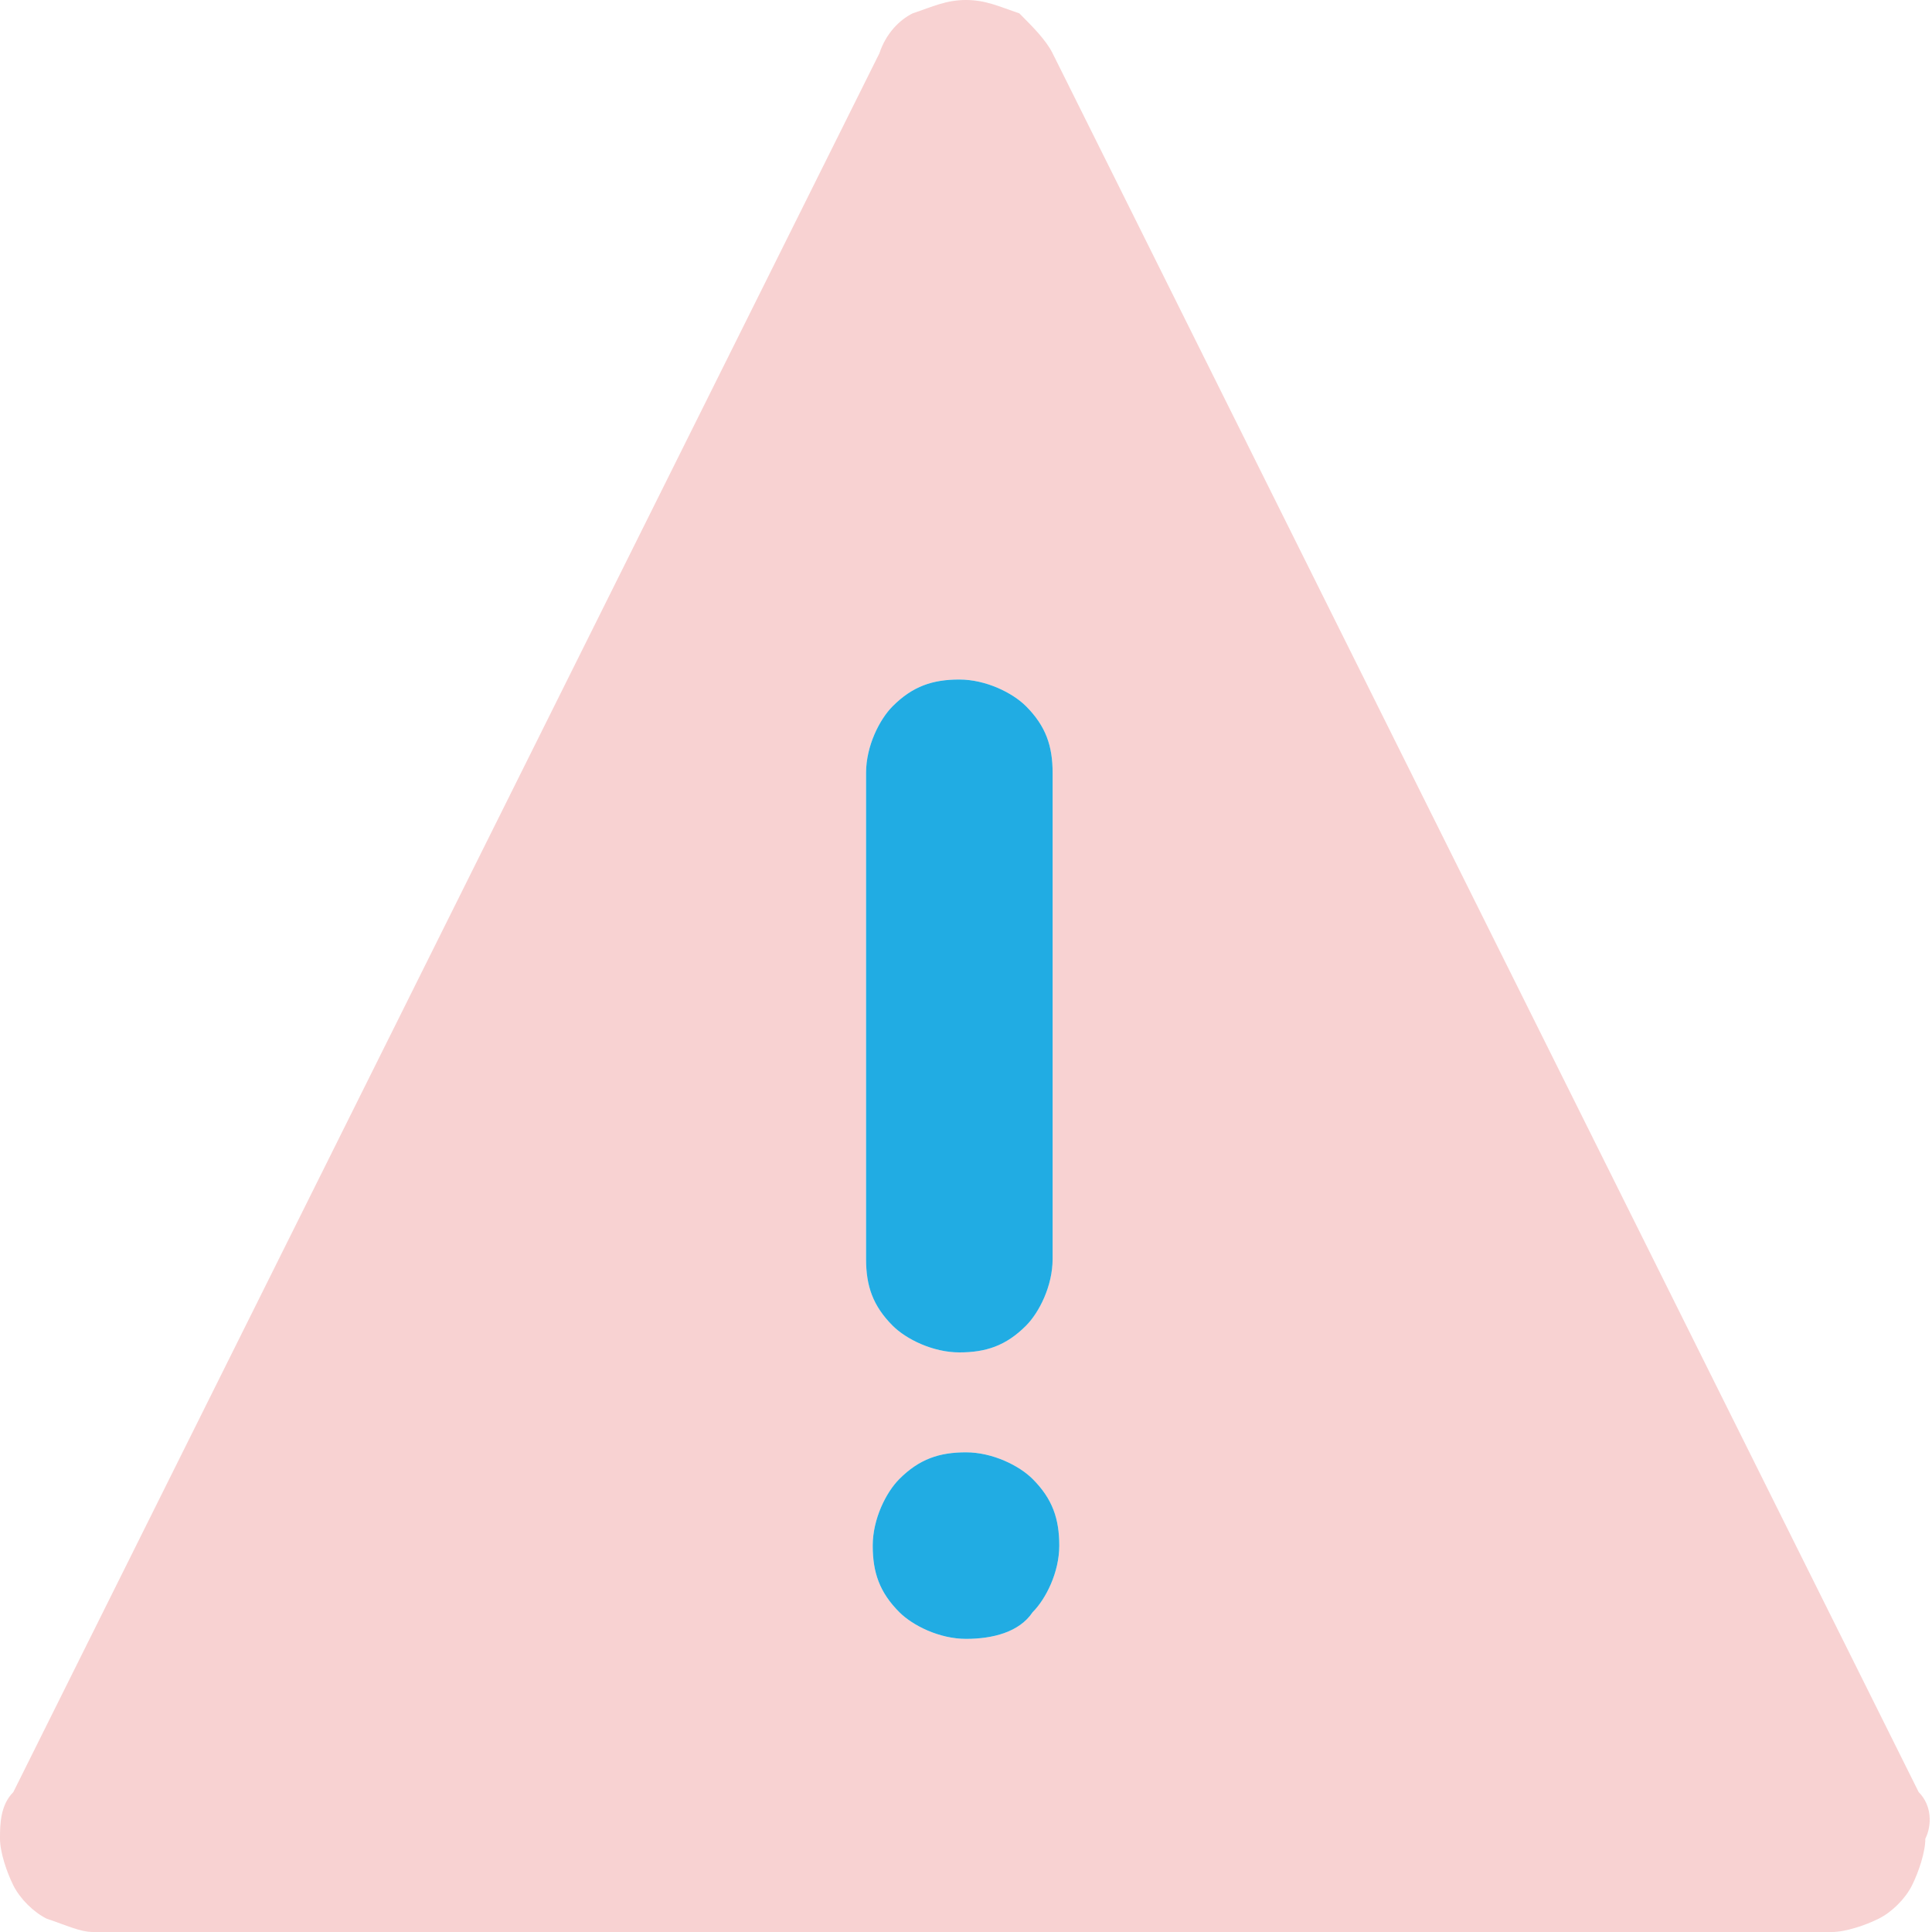 <?xml version="1.0" encoding="utf-8"?>
<!-- Generator: Adobe Illustrator 25.2.3, SVG Export Plug-In . SVG Version: 6.00 Build 0)  -->
<svg version="1.1" id="Layer_1" xmlns="http://www.w3.org/2000/svg" xmlns:xlink="http://www.w3.org/1999/xlink" x="0px" y="0px"
	 viewBox="0 0 29 29" style="enable-background:new 0 0 29 29;" xml:space="preserve">
<style type="text/css">
	.st0{fill:#F8D2D2;}
	.st1{fill:#21ACE3;}
</style>
<path class="st0" d="M28.8,26.9L15.8,0.8c-0.1-0.2-0.3-0.4-0.5-0.6C15,0.1,14.8,0,14.5,0S14,0.1,13.7,0.2c-0.2,0.1-0.4,0.3-0.5,0.6
	L0.2,26.9C0,27.1,0,27.4,0,27.6c0,0.2,0.1,0.5,0.2,0.7c0.1,0.2,0.3,0.4,0.5,0.5C1,28.9,1.2,29,1.4,29h26.1c0.2,0,0.5-0.1,0.7-0.2
	c0.2-0.1,0.4-0.3,0.5-0.5c0.1-0.2,0.2-0.5,0.2-0.7C29,27.4,29,27.1,28.8,26.9z M13,11.6c0-0.4,0.2-0.8,0.4-1c0.3-0.3,0.6-0.4,1-0.4
	s0.8,0.2,1,0.4c0.3,0.3,0.4,0.6,0.4,1v7.3c0,0.4-0.2,0.8-0.4,1c-0.3,0.3-0.6,0.4-1,0.4s-0.8-0.2-1-0.4c-0.3-0.3-0.4-0.6-0.4-1V11.6z
	 M14.5,24.6c-0.4,0-0.8-0.2-1-0.4c-0.3-0.3-0.4-0.6-0.4-1c0-0.4,0.2-0.8,0.4-1c0.3-0.3,0.6-0.4,1-0.4s0.8,0.2,1,0.4
	c0.3,0.3,0.4,0.6,0.4,1c0,0.4-0.2,0.8-0.4,1C15.3,24.5,14.9,24.6,14.5,24.6z"/>
<path class="st1" d="M13,11.6c0-0.4,0.2-0.8,0.4-1c0.3-0.3,0.6-0.4,1-0.4s0.8,0.2,1,0.4c0.3,0.3,0.4,0.6,0.4,1v7.3
	c0,0.4-0.2,0.8-0.4,1c-0.3,0.3-0.6,0.4-1,0.4s-0.8-0.2-1-0.4c-0.3-0.3-0.4-0.6-0.4-1V11.6z"/>
<path class="st1" d="M14.5,24.6c-0.4,0-0.8-0.2-1-0.4c-0.3-0.3-0.4-0.6-0.4-1c0-0.4,0.2-0.8,0.4-1c0.3-0.3,0.6-0.4,1-0.4
	s0.8,0.2,1,0.4c0.3,0.3,0.4,0.6,0.4,1c0,0.4-0.2,0.8-0.4,1C15.3,24.5,14.9,24.6,14.5,24.6z"/>
</svg>
